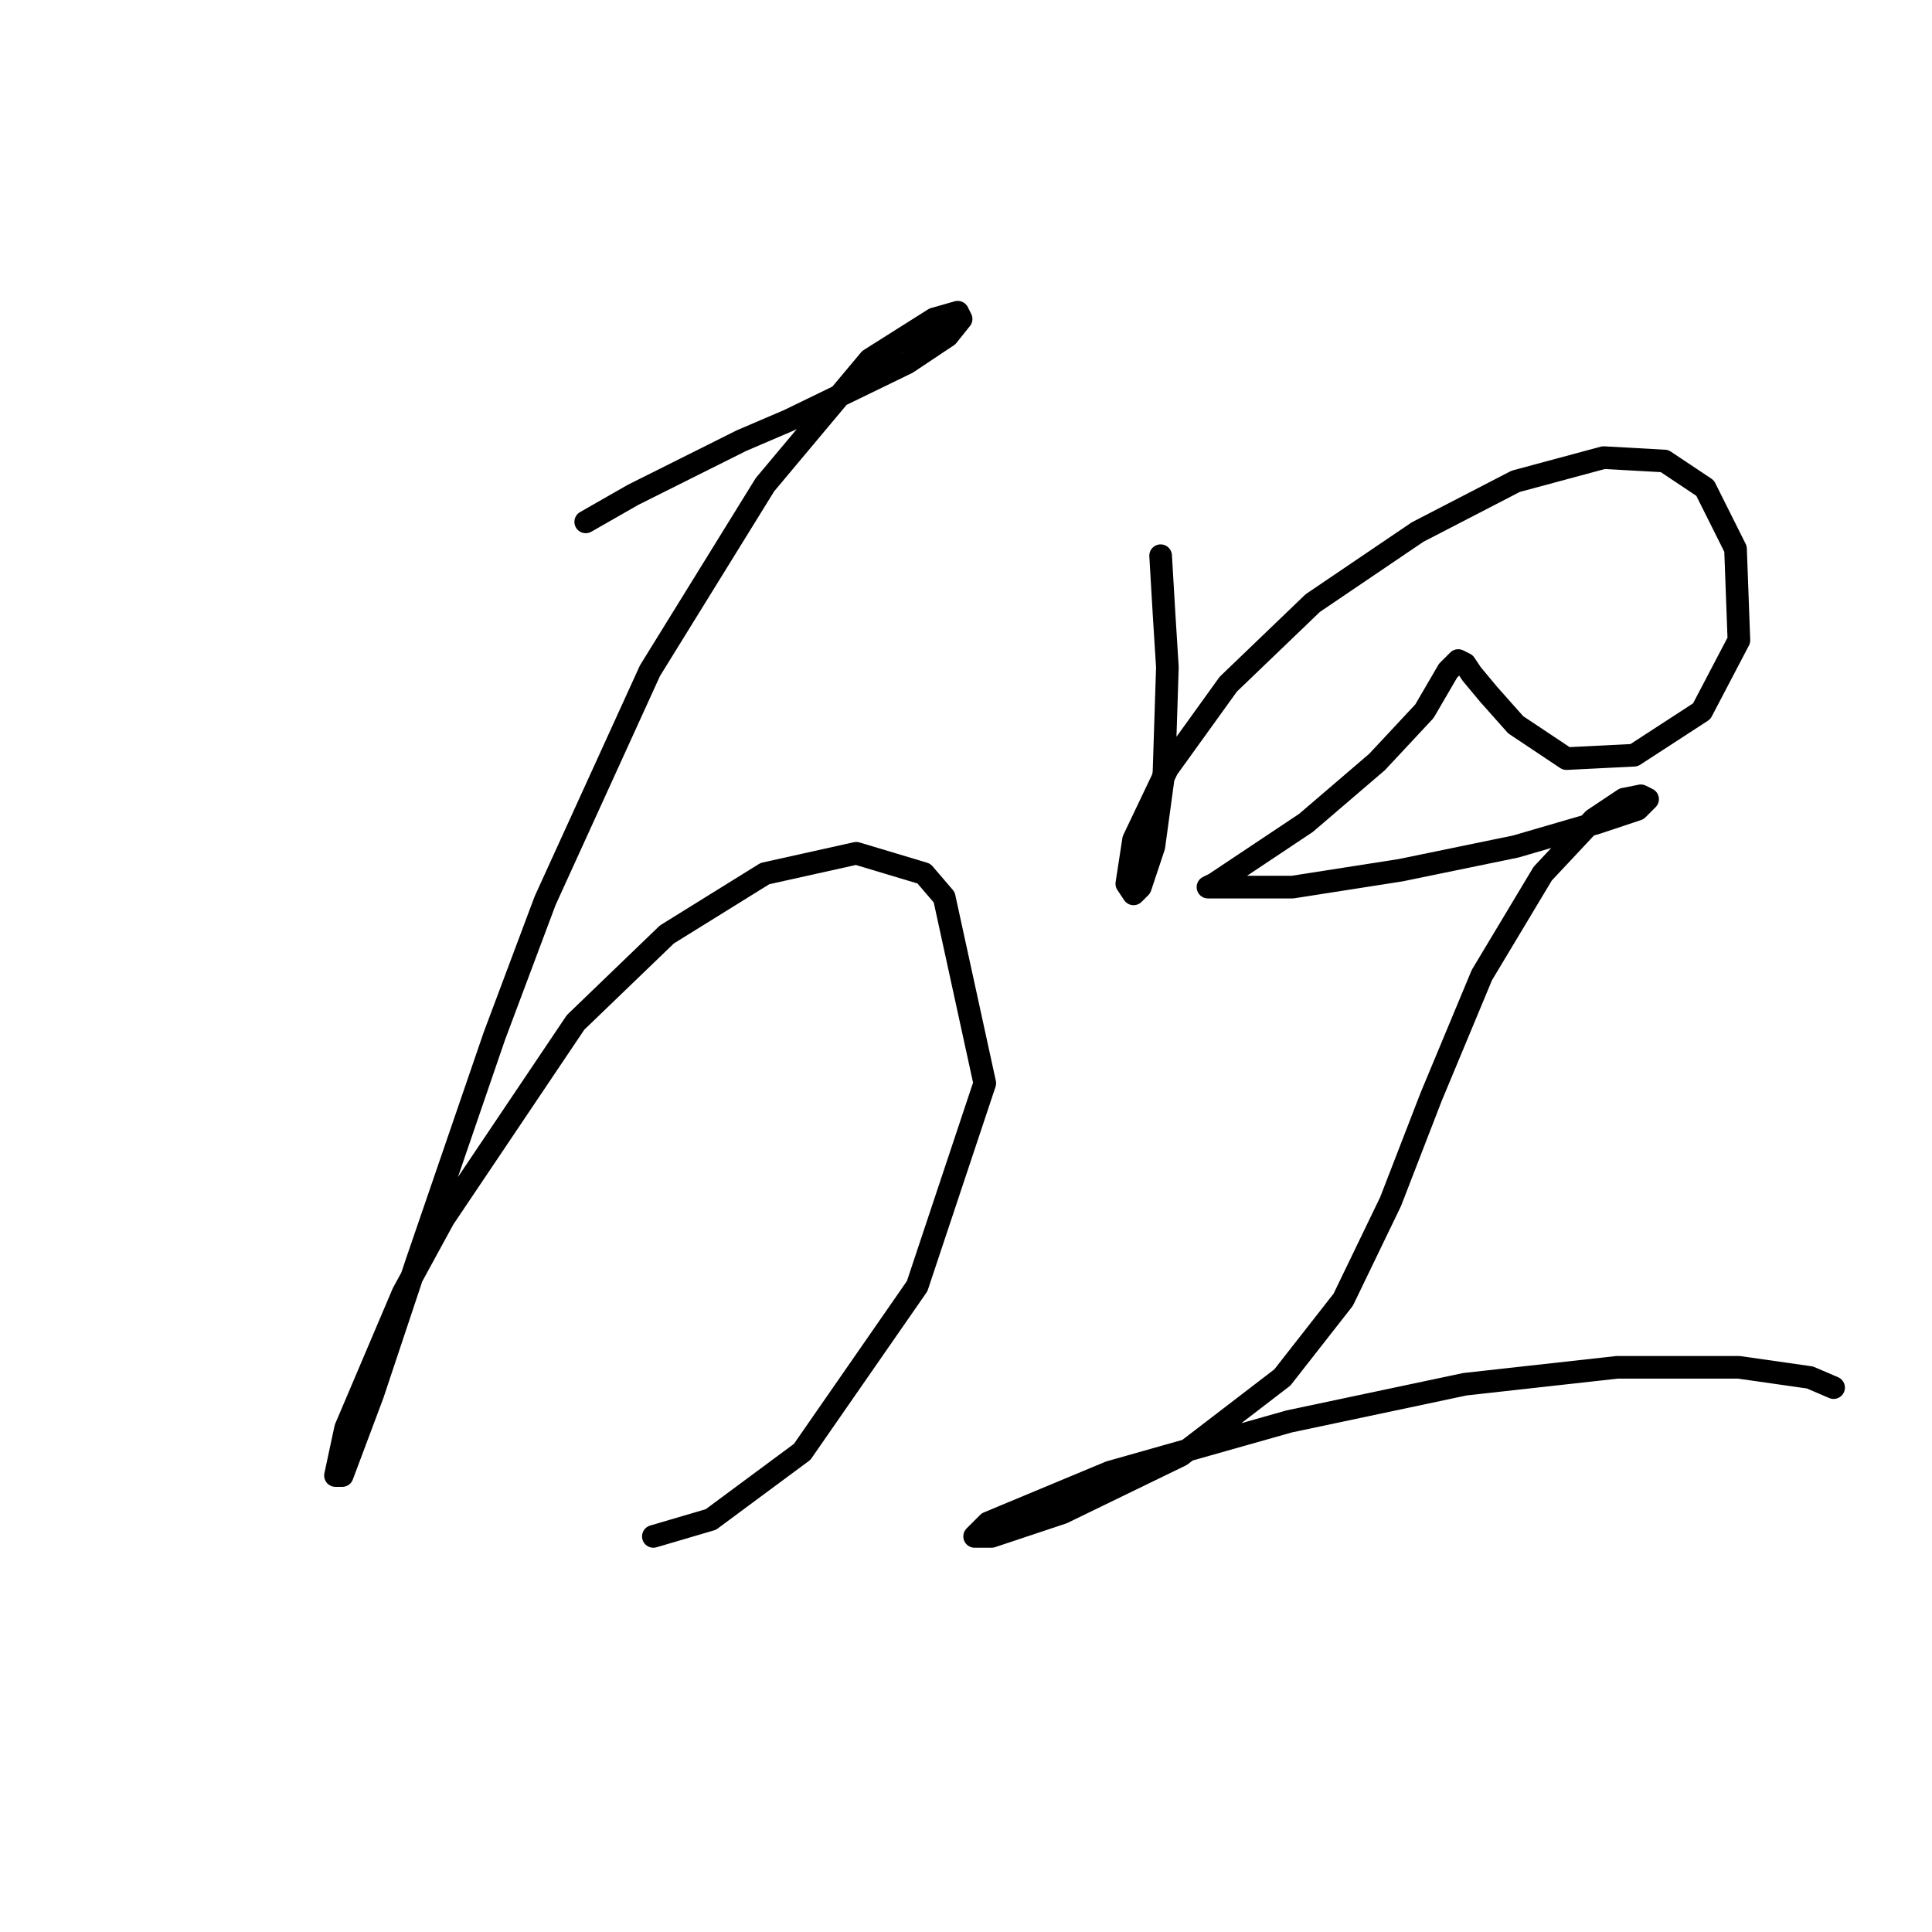 <?xml version="1.0" standalone="no"?>
    <svg width="256" height="256" xmlns="http://www.w3.org/2000/svg" version="1.1">
    <polyline stroke="black" stroke-width="3" stroke-linecap="round" fill="transparent" stroke-linejoin="round" points="77.612 69.152 83.885 65.567 98.224 58.397 104.498 55.709 120.181 48.091 125.558 44.506 127.351 42.266 126.903 41.37 123.766 42.266 115.252 47.643 101.361 64.223 86.126 88.868 72.234 119.339 65.513 137.263 55.207 167.286 49.381 184.762 45.348 195.516 44.452 195.516 45.796 189.243 53.414 171.319 58.791 161.461 76.267 135.471 88.366 123.82 101.361 115.754 113.46 113.066 122.422 115.754 125.11 118.891 130.488 143.536 121.526 170.423 106.29 192.379 94.191 201.341 86.574 203.582 86.574 203.582 " />
        <polyline stroke="black" stroke-width="3" stroke-linecap="round" fill="transparent" stroke-linejoin="round" points="153.789 73.633 154.237 81.25 154.685 88.42 154.237 102.311 152.893 112.169 151.1 117.547 150.204 118.443 149.308 117.099 150.204 111.273 154.685 101.863 162.751 90.661 173.953 79.906 187.844 70.496 200.839 63.775 212.49 60.638 220.556 61.086 225.933 64.671 229.966 72.737 230.414 84.835 225.485 94.245 216.523 100.071 207.561 100.519 200.839 96.038 197.255 92.005 195.014 89.316 194.118 87.972 193.222 87.524 191.877 88.868 188.741 94.245 182.467 100.967 173.057 109.033 164.991 114.41 160.958 117.099 160.062 117.547 162.303 117.547 171.265 117.547 185.604 115.306 200.839 112.169 211.594 109.033 216.971 107.24 218.315 105.896 217.419 105.448 215.179 105.896 211.146 108.585 204.424 115.754 196.358 129.197 189.637 145.329 184.26 159.22 177.986 172.215 169.92 182.521 156.477 192.828 140.794 200.445 131.384 203.582 129.143 203.582 130.936 201.79 147.067 195.068 170.817 188.347 194.118 183.417 214.282 181.177 230.414 181.177 239.824 182.521 242.961 183.866 242.961 183.866 " />
        </svg>